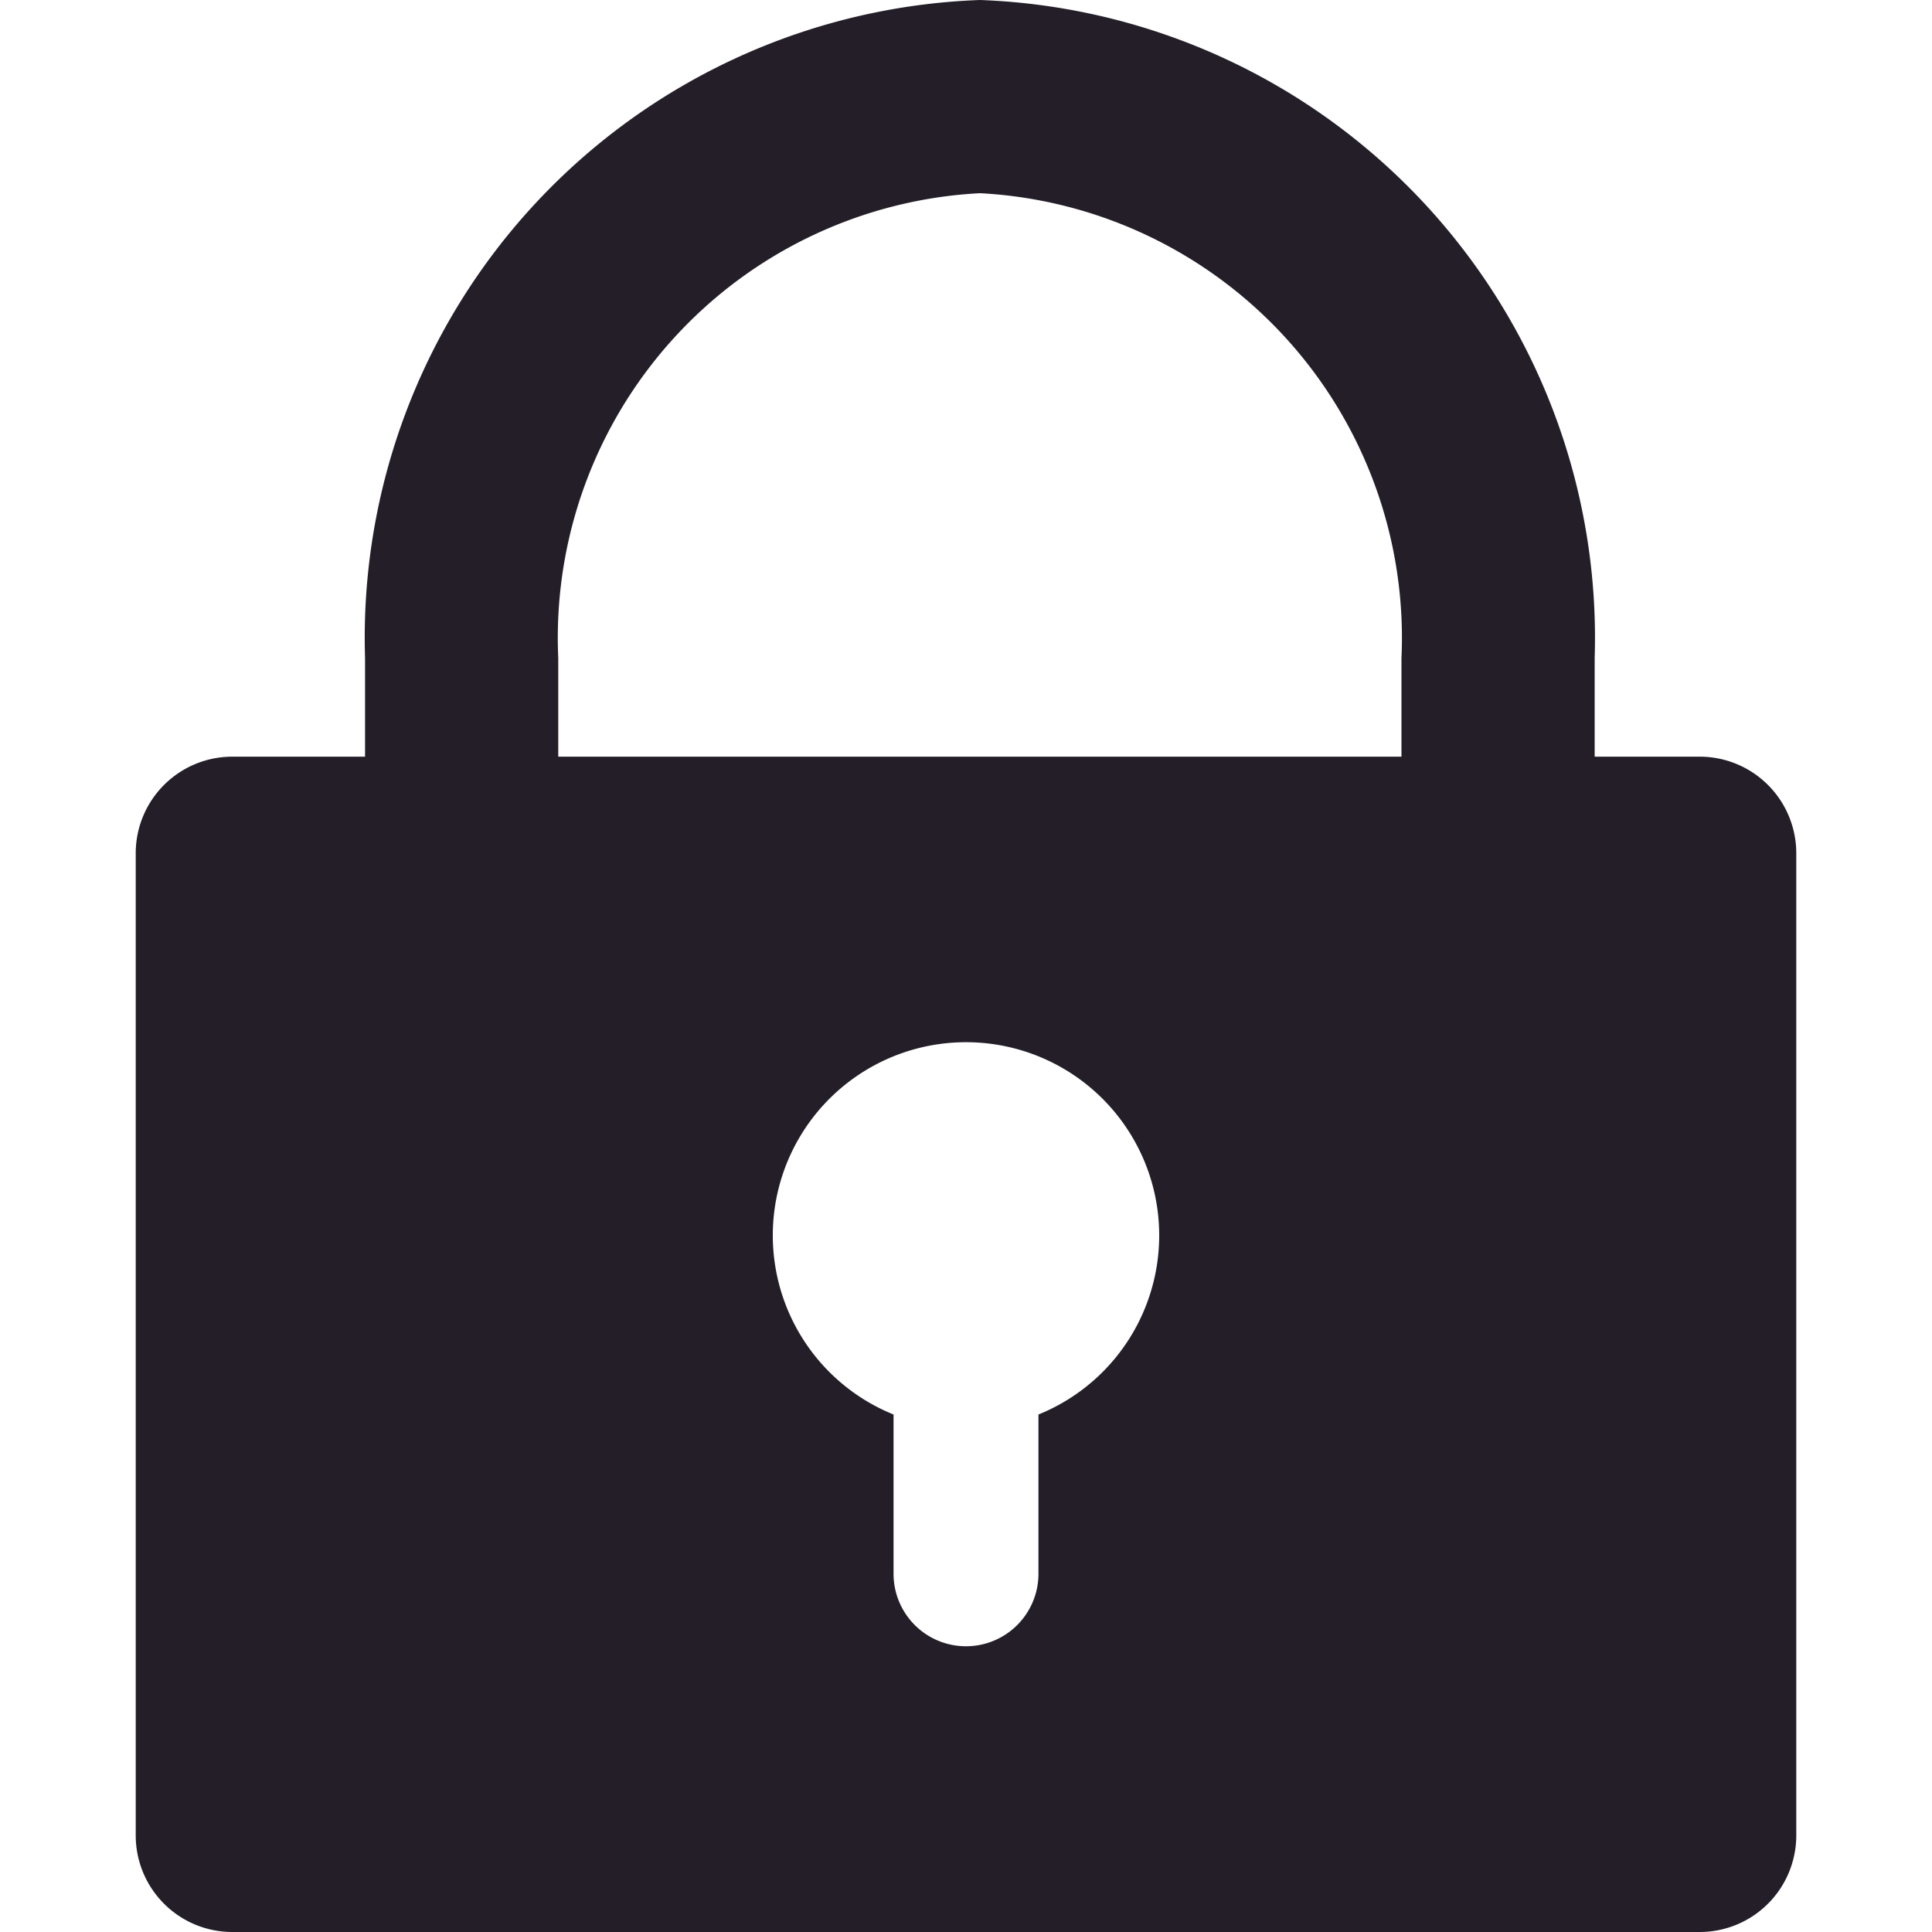 <svg xmlns="http://www.w3.org/2000/svg" viewBox="0 0 20 20"><path d="M17.595,7.833H16.508V6.812A6.607,6.607,0,0,0,10.144,0,6.607,6.607,0,0,0,3.779,6.812V7.833h-1.374a1.0 1,0,0,0-1,1V19a1.0 1,0,0,0,1,1H17.595a1.0 1,0,0,0,1-1V8.833A1.0 1,0,0,0,17.595,7.833ZM5.779,6.812A4.61,4.61,0,0,1,10.144,2,4.61,4.61,0,0,1,14.508,6.812V7.833H5.779ZM10.75,14.643v1.649a.75.75,0,0,1-1.5,0v-1.649a2,2,0,1,1,1.5,0Z" fill="#231e28"/></svg>